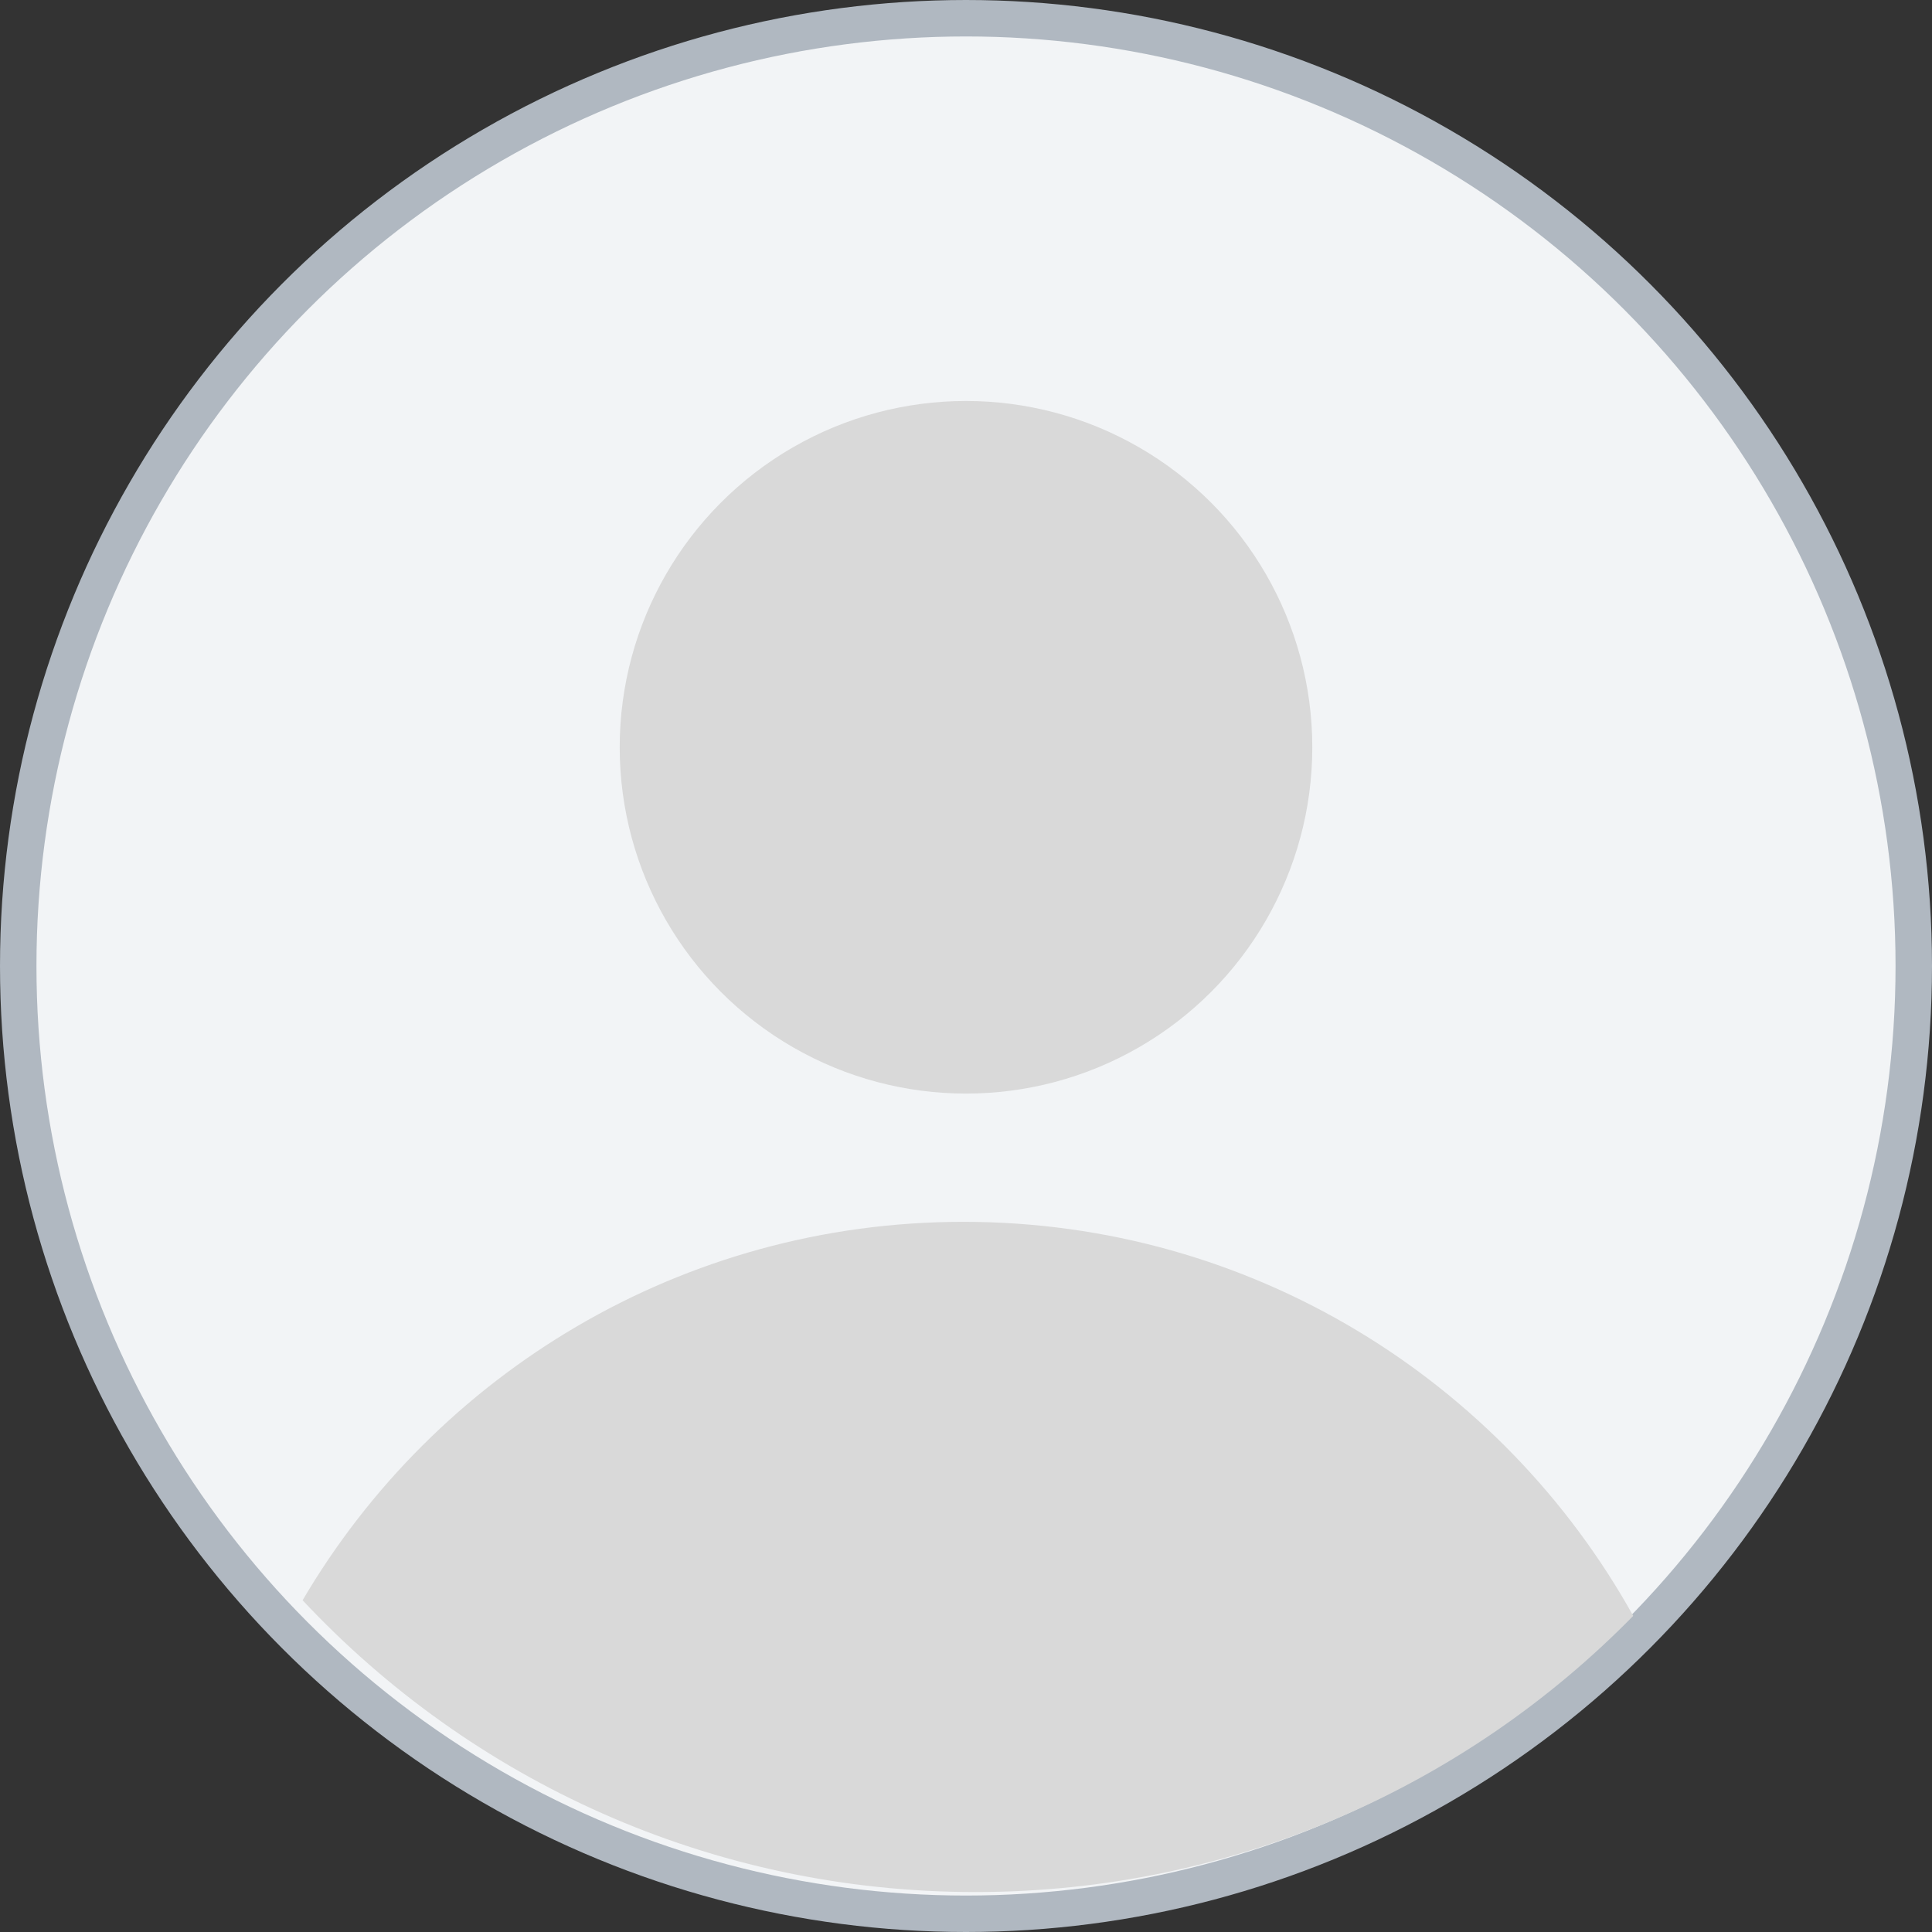 <svg width="53" height="53" viewBox="0 0 53 53" fill="none" xmlns="http://www.w3.org/2000/svg">
<rect x="0" y="0" width="53" height="53" fill="#333333" stroke="none"/>
<circle cx="26.5" cy="26.5" r="26" fill="#F2F4F6" stroke="#B0B8C1"/>
<circle cx="26.5" cy="20.5" r="9.5" fill="#D9D9D9"/>
<path fill-rule="evenodd" clip-rule="evenodd" d="M8.301 43.899C11.951 37.687 18.704 33.518 26.43 33.518C34.333 33.518 41.216 37.88 44.804 44.328C40.217 49.004 33.826 51.904 26.758 51.904C19.477 51.904 12.914 48.826 8.301 43.899Z" fill="#D9D9D9"/>
</svg>
